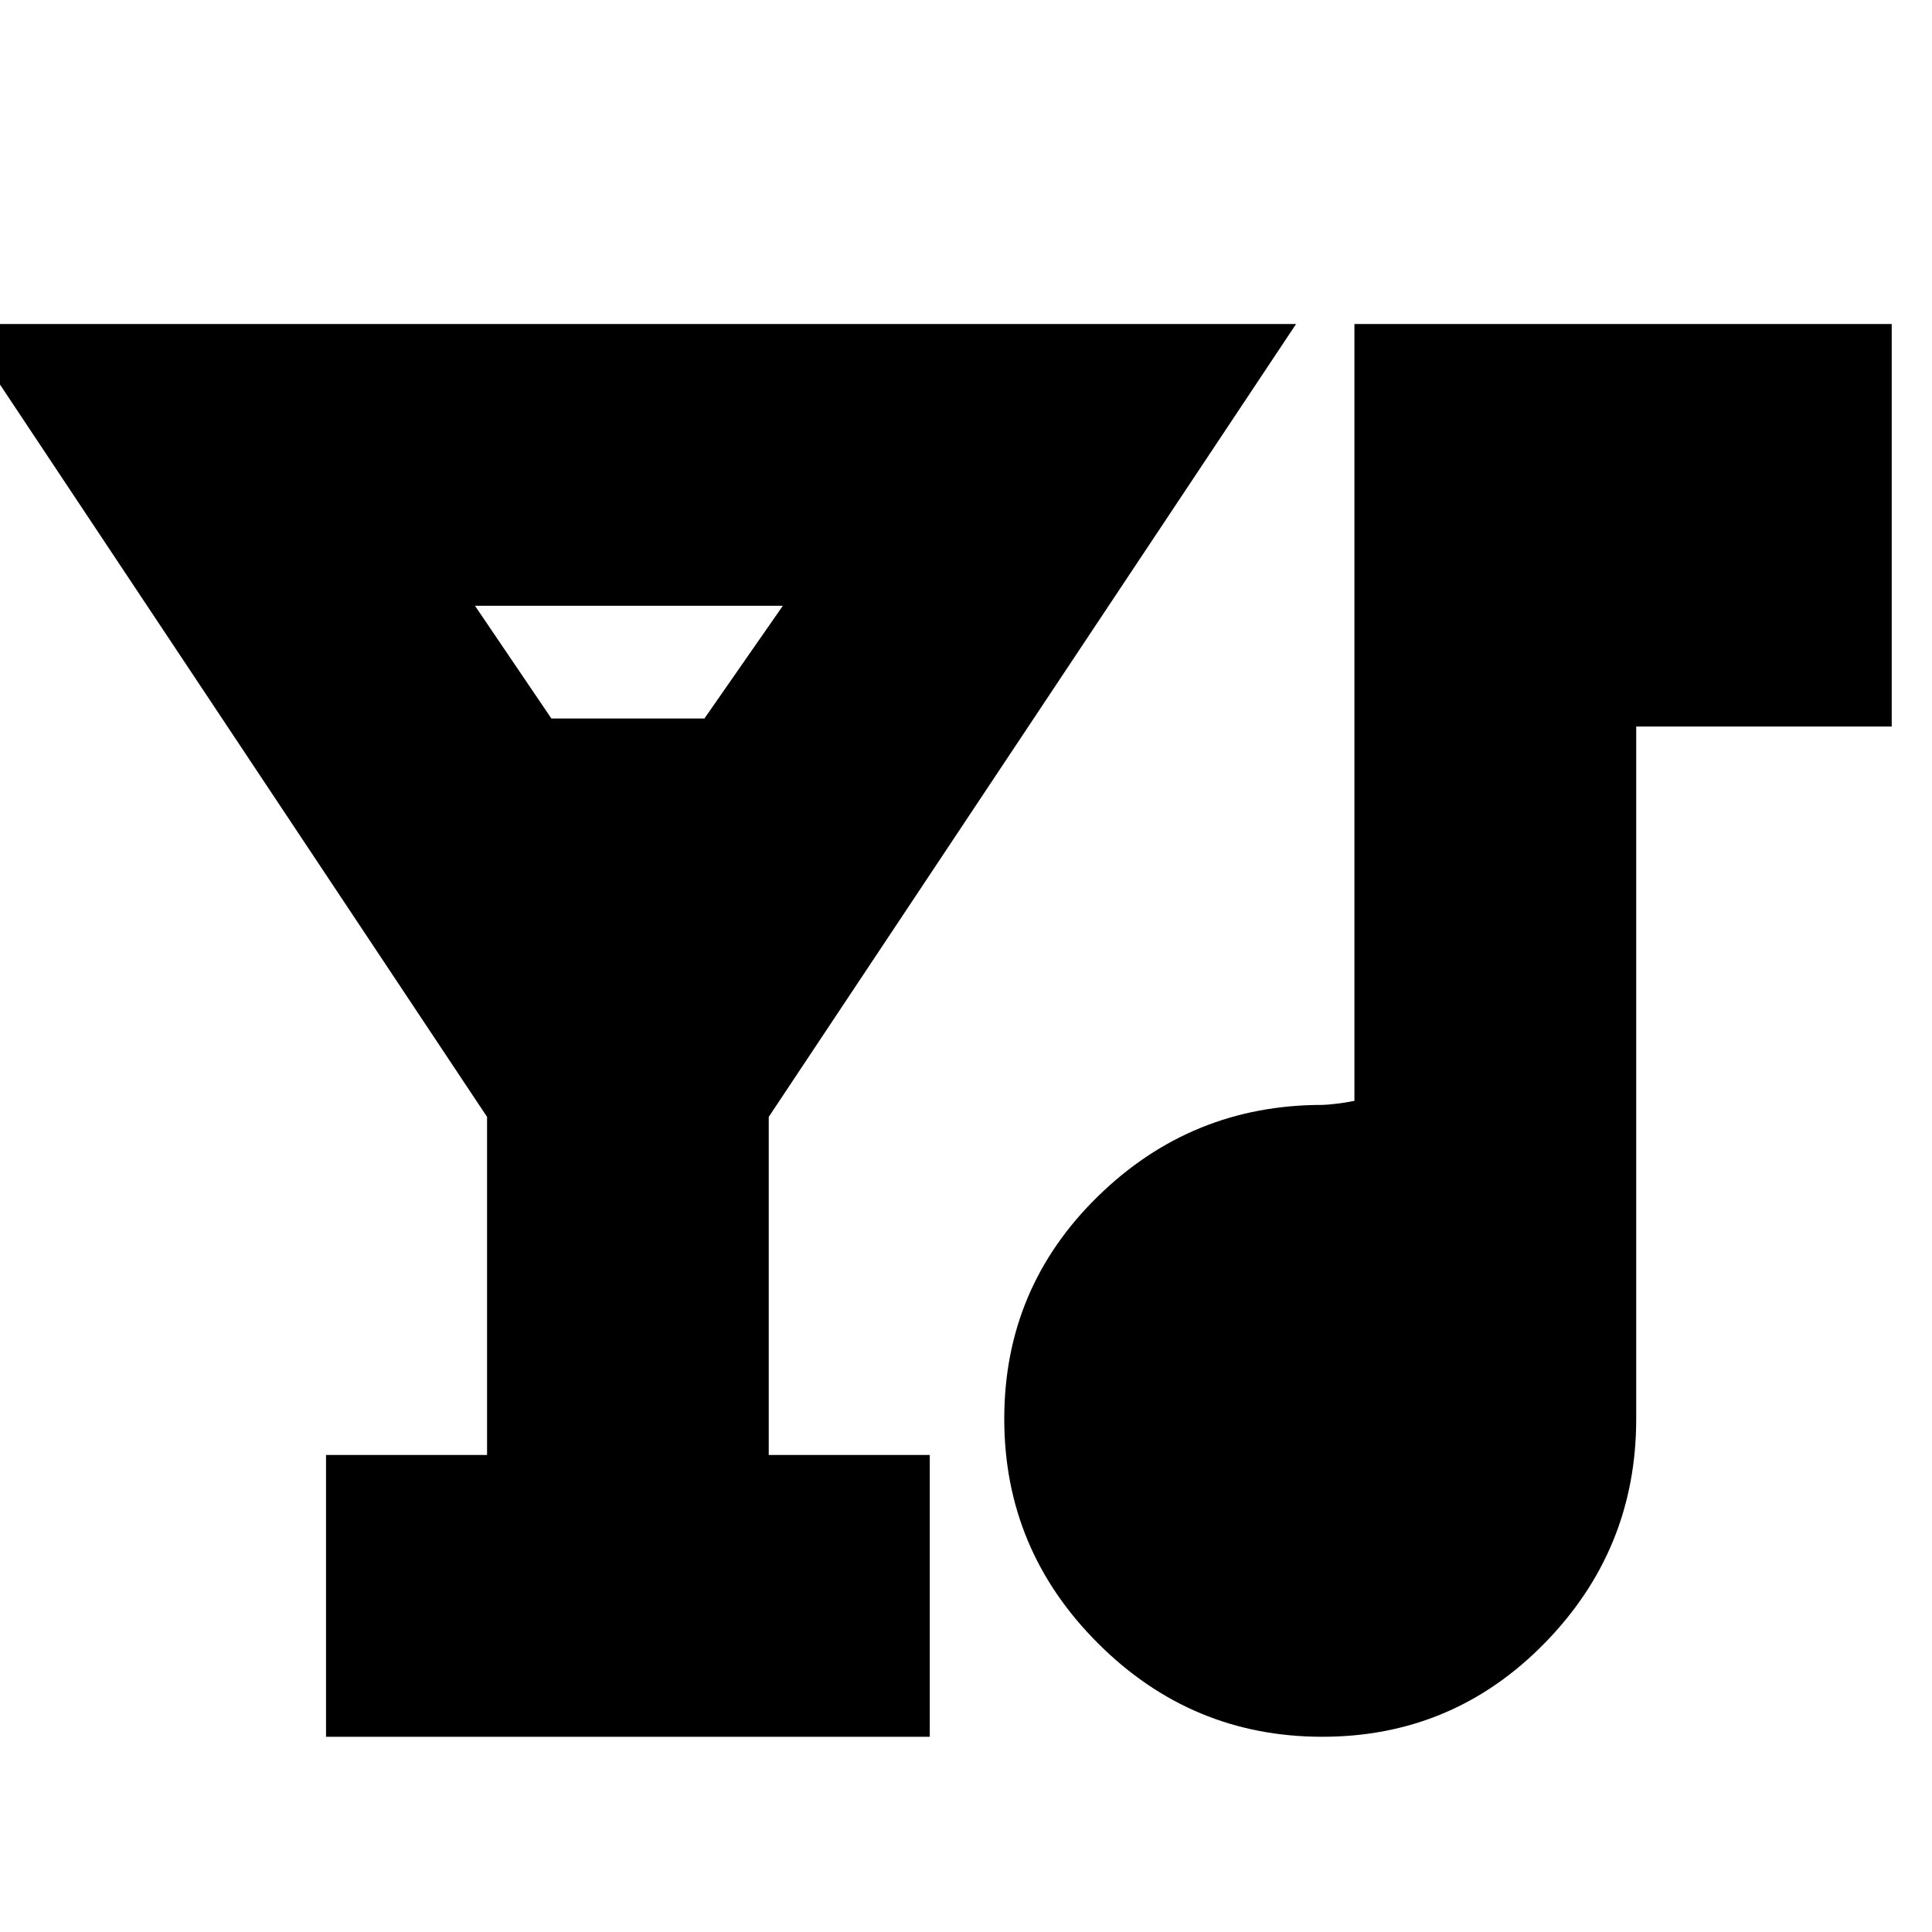 <svg xmlns="http://www.w3.org/2000/svg" height="20" width="20"><path d="M3.375 17.979v-2.917h1.667v-3.5L-.417 3.354h13.834l-5.459 8.208v3.5h1.667v2.917ZM5.708 7.438h1.584l.812-1.167H4.917Zm7.98 10.541q-1.355 0-2.323-.969-.969-.968-.969-2.322 0-1.355.969-2.303.968-.947 2.323-.947.041 0 .135-.011.094-.01.198-.031V3.354h5.562v4.167h-2.645v7.167q0 1.354-.948 2.322-.948.969-2.302.969Z"/></svg>